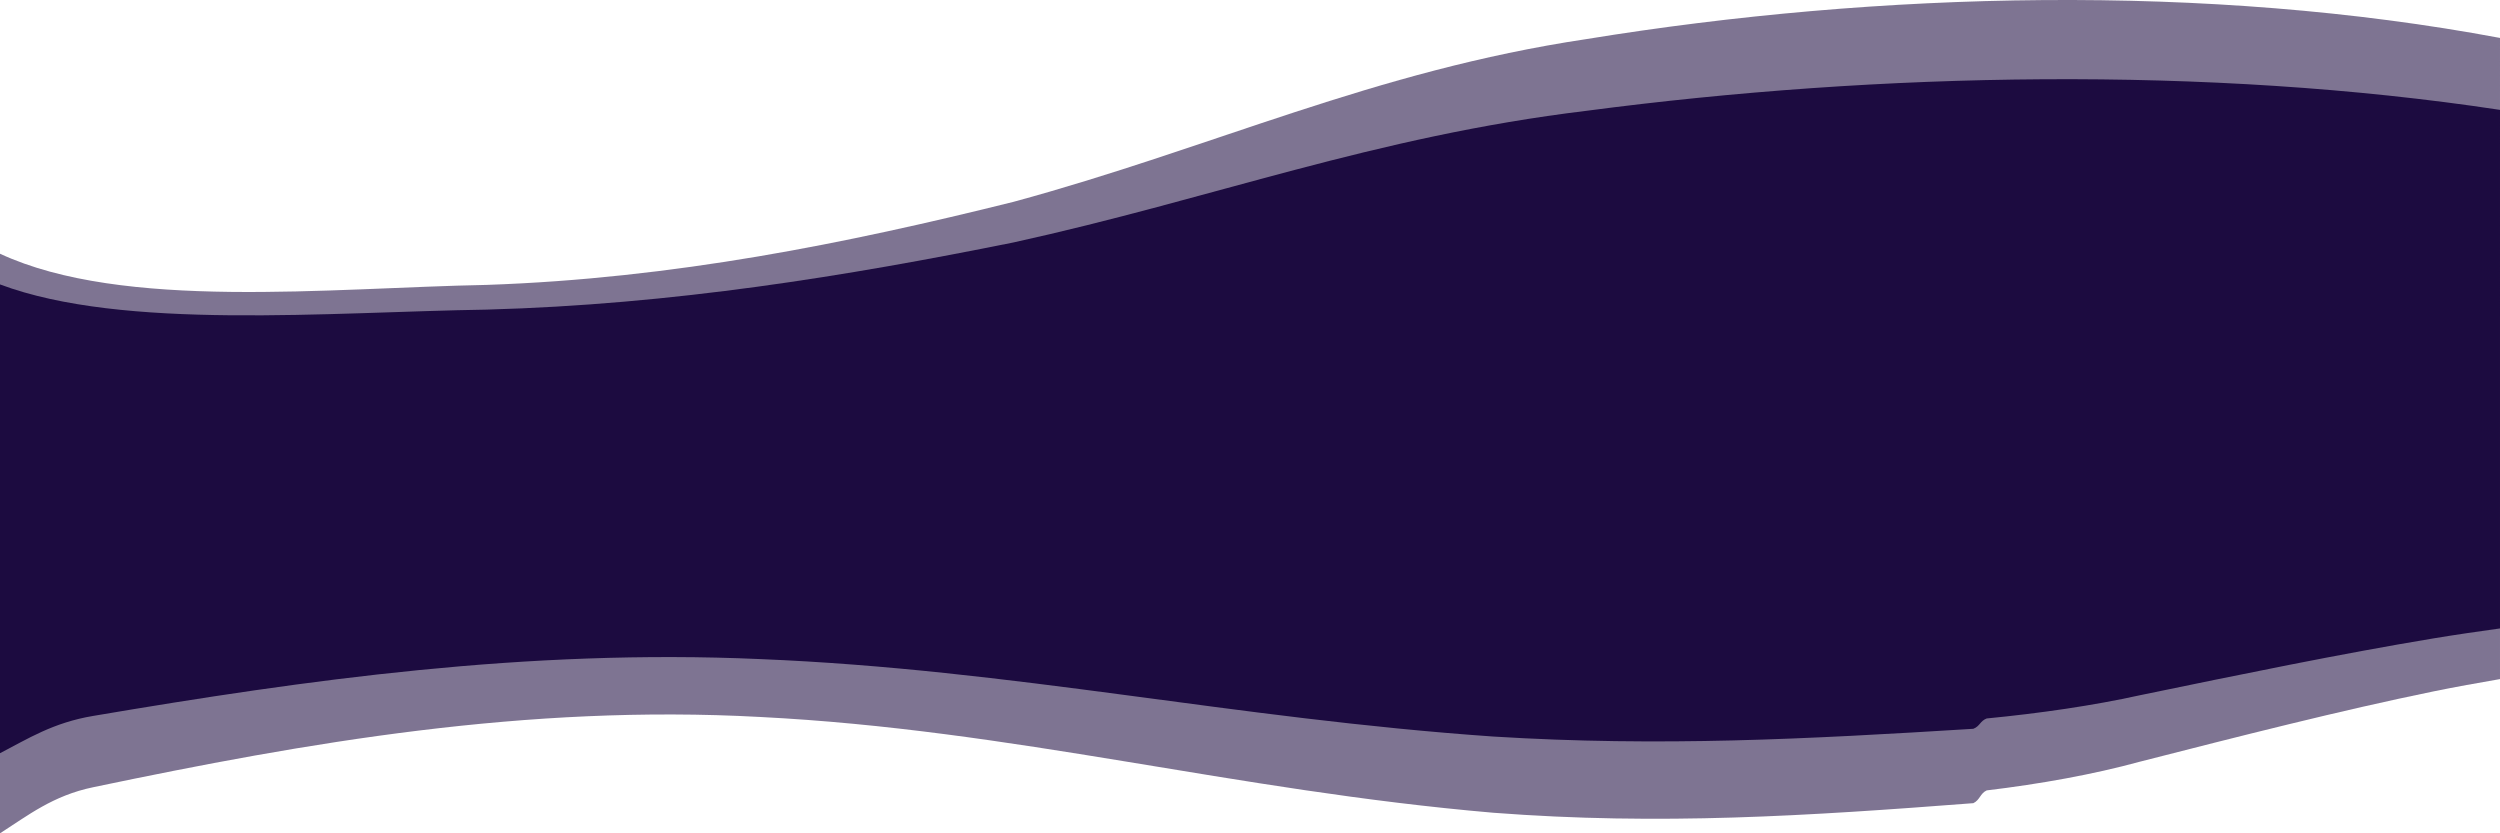<?xml version="1.0" encoding="UTF-8"?>
<svg id="Layer_1" data-name="Layer 1" xmlns="http://www.w3.org/2000/svg" viewBox="0 0 1500 500">
  <defs>
    <style>
      .cls-1, .cls-2 {
        fill: #1c0c40;
      }

      .cls-2 {
        isolation: isolate;
        opacity: .57;
      }
    </style>
  </defs>
  <path class="cls-1" d="M56,429.54c128-21.69,260-40.28,400-34.09,152,6.2,284,35.64,440,46.48,100,6.2,188,1.55,288-4.65,4-1.55,4-4.65,8-6.2,32-3.1,64-7.75,92-13.94,60-12.4,120-24.79,176-34.09,13.18-2.19,26.58-4.12,40-5.99V65.93c-175.39-26.59-372.48-22.58-548,.54-128,15.49-224,52.68-344,79.02-100,20.14-204,37.19-316,40.28-94.69,1.47-218.03,12.63-292-15.12V451.93c16.59-8.58,31.82-18.37,56-22.39h0Z"/>
  <path class="cls-2" d="M56,472.32c128-26.82,260-49.81,400-42.14,152,7.66,284,44.06,440,57.47,100,7.66,188,1.92,288-5.75,4-1.92,4-5.75,8-7.66,32-3.83,64-9.58,92-17.24,60-15.32,120-30.65,176-42.14,13.18-2.7,26.58-5.09,40-7.41V22.76c-175.39-32.88-372.48-27.92-548,.67-128,19.15-224,65.13-344,97.7-100,24.9-204,45.97-316,49.81-94.69,1.81-218.03,15.62-292-18.7V500c16.59-10.61,31.82-22.71,56-27.68h0Z"/>
</svg>